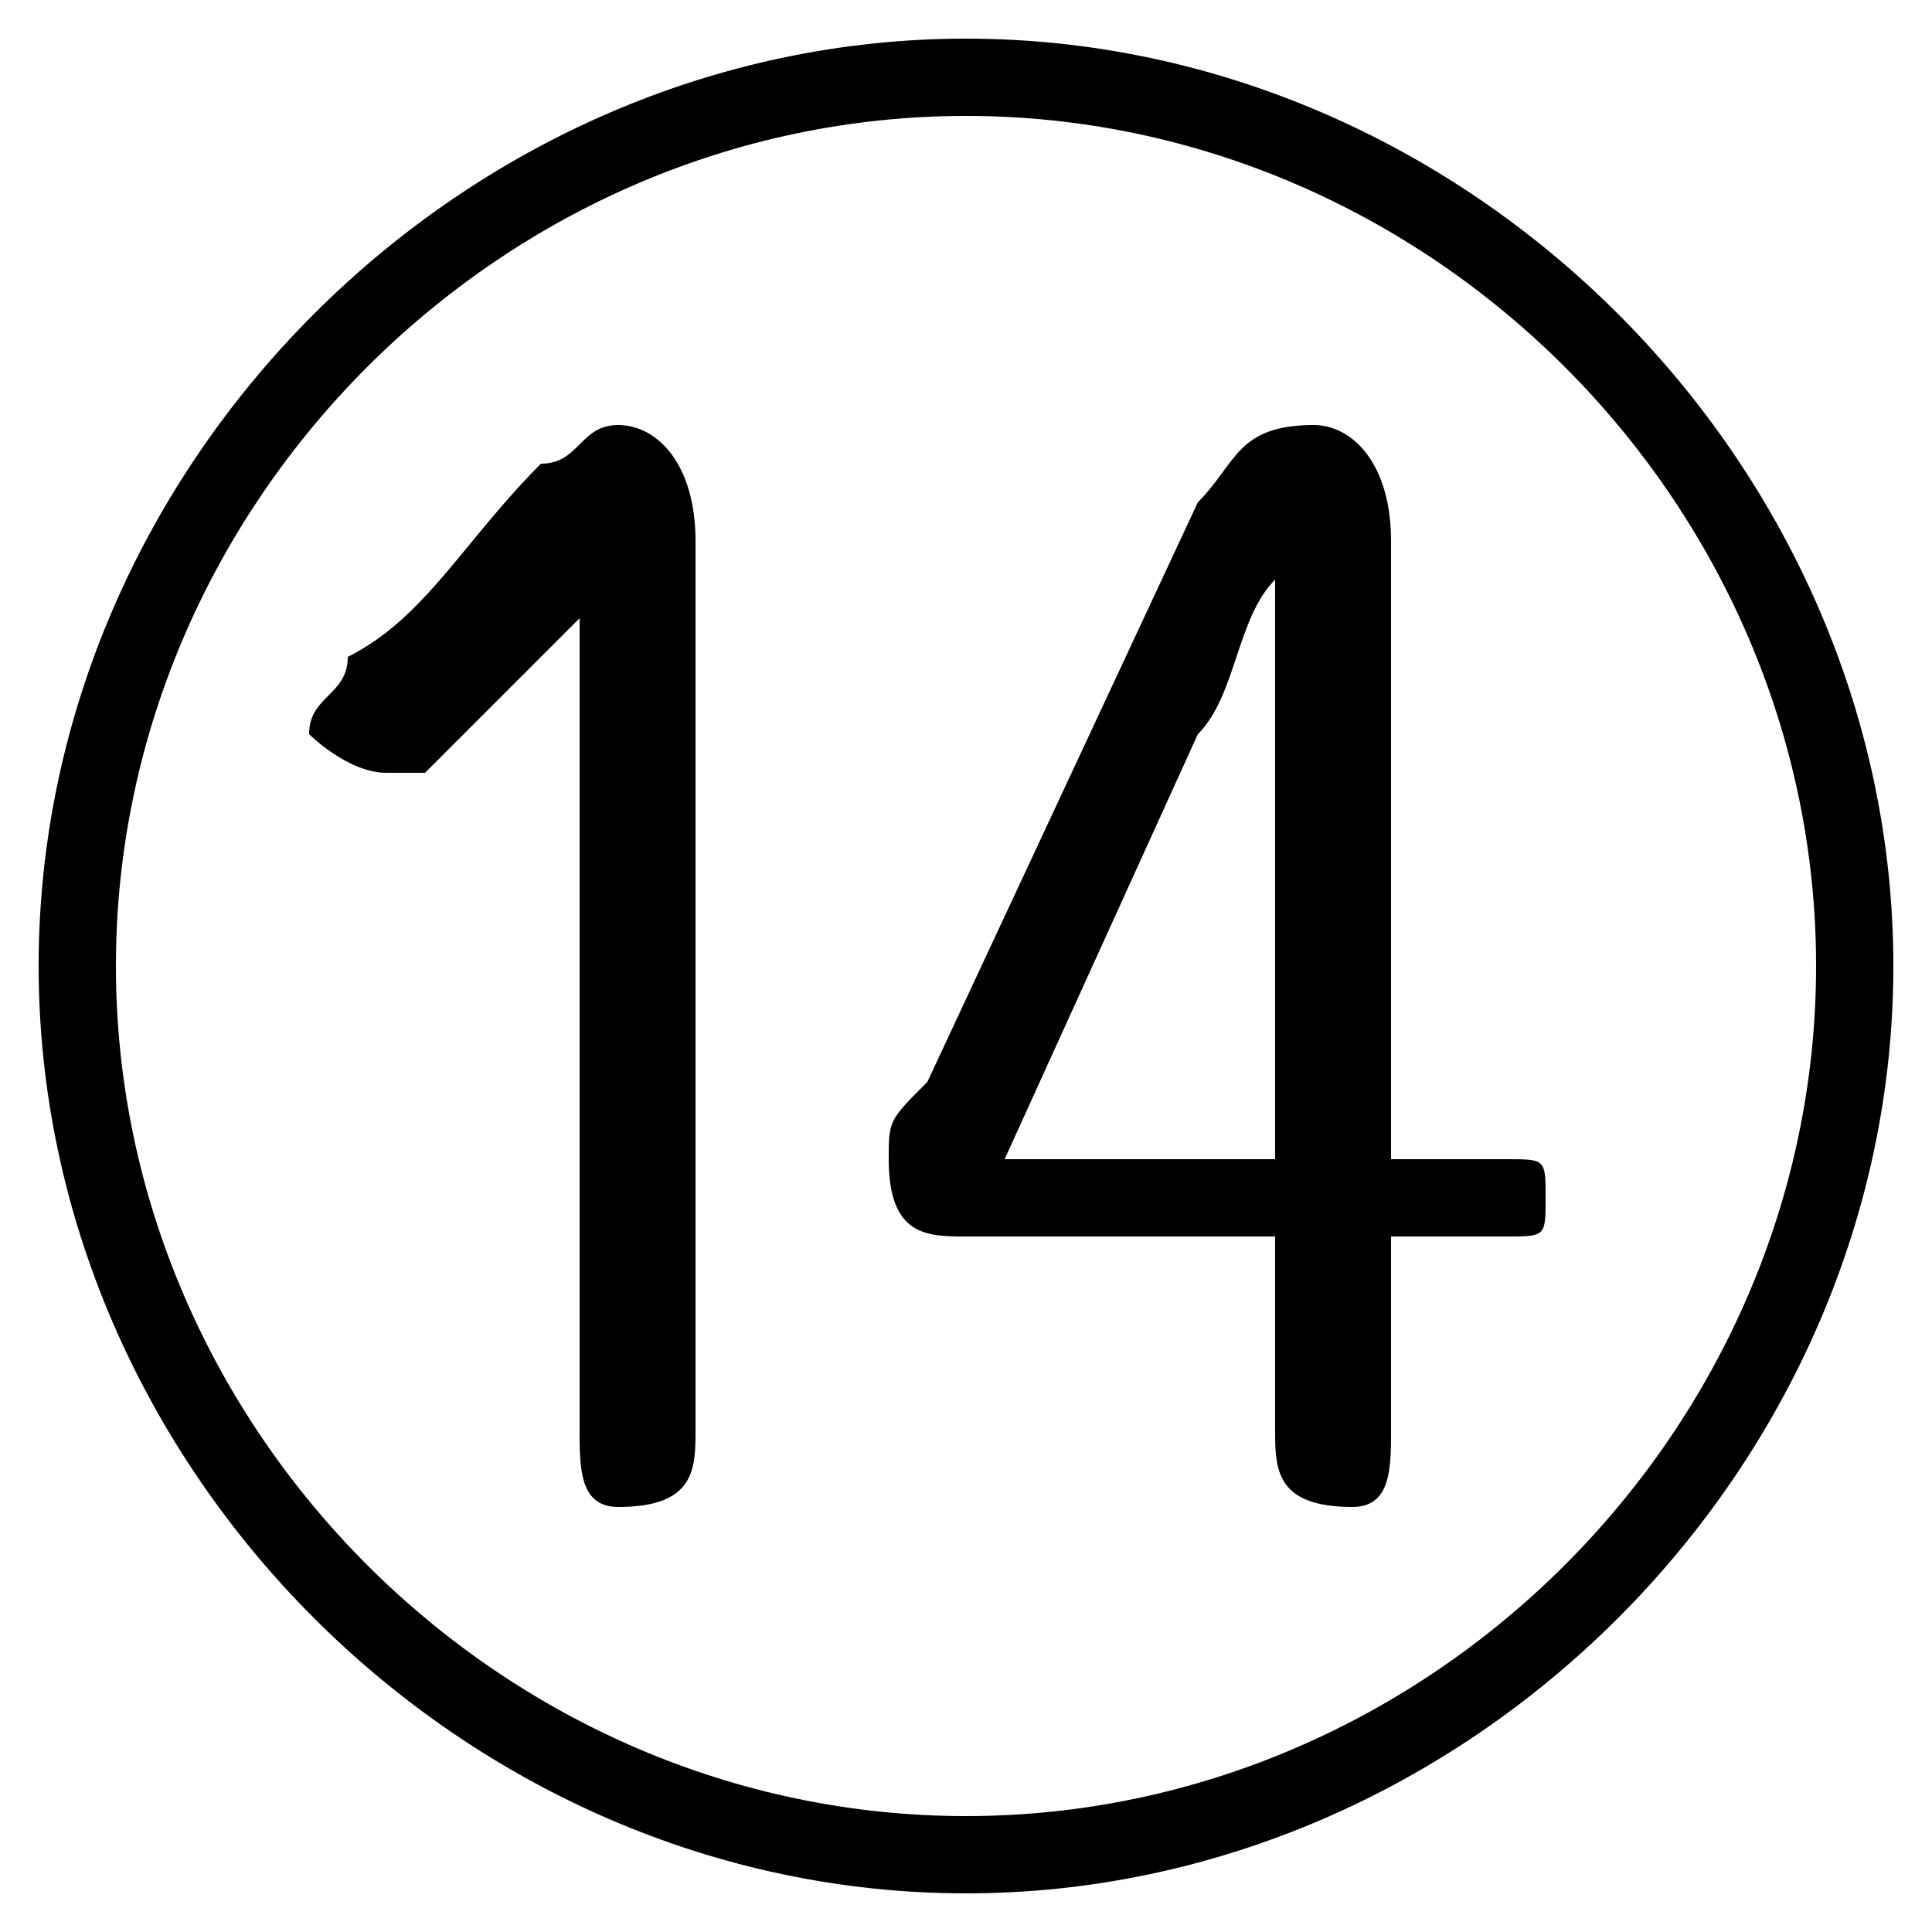 <svg xmlns="http://www.w3.org/2000/svg" viewBox="0 -44.0 50.0 50.0">
    <rect x="0" y="-44.0" width="50.0" height="50.0" fill="#808080" stroke="none"/>
    <g transform="scale(1, -1)">
        <!-- ボディの枠 -->
        <rect x="0" y="-6.0" width="50.0" height="50.0"
            stroke="white" fill="white"/>
        <!-- グリフ座標系の原点 -->
        <circle cx="0" cy="0" r="5" fill="white"/>
        <!-- グリフのアウトライン -->
        <g style="fill:black;stroke:#000000;stroke-width:0;stroke-linecap:round;stroke-linejoin:round;">
        <path d="M 33.0 12.0 L 33.0 7.0 C 33.0 6.0 33.0 5.0 35.0 5.0 C 36.0 5.0 36.0 6.0 36.0 7.0 L 36.0 12.0 L 39.0 12.0 C 40.0 12.0 40.0 12.0 40.0 13.0 C 40.0 14.0 40.0 14.0 39.0 14.0 L 36.0 14.0 L 36.0 30.0 C 36.0 32.0 35.0 33.0 34.0 33.0 C 32.0 33.0 32.0 32.0 31.0 31.0 L 24.0 16.0 C 23.0 15.0 23.0 15.0 23.0 14.0 C 23.0 12.0 24.0 12.0 25.0 12.0 Z M 33.0 14.0 L 26.0 14.0 L 31.0 25.0 C 32.0 26.0 32.0 28.0 33.0 29.0 L 33.0 29.0 C 33.0 28.0 33.0 26.0 33.0 24.0 Z M 15.0 7.0 C 15.0 6.0 15.0 5.0 16.0 5.0 C 18.0 5.0 18.0 6.0 18.0 7.0 L 18.0 30.0 C 18.0 32.0 17.0 33.0 16.0 33.0 C 15.0 33.0 15.0 32.0 14.0 32.0 C 12.0 30.0 11.0 28.0 9.0 27.0 C 9.0 26.0 8.0 26.0 8.0 25.0 C 8.0 25.0 9.0 24.0 10.0 24.0 C 11.0 24.0 11.0 24.0 11.0 24.0 C 13.0 26.0 14.0 27.0 15.0 28.0 Z M 25.0 43.0 C 12.0 43.0 1.0 32.0 1.0 19.0 C 1.0 6.0 12.0 -5.0 25.0 -5.0 C 38.0 -5.0 49.0 6.0 49.0 19.0 C 49.0 32.0 38.0 43.0 25.0 43.0 Z M 25.0 41.0 C 37.0 41.0 47.0 31.0 47.0 19.0 C 47.0 7.0 37.0 -3.0 25.0 -3.0 C 13.0 -3.0 3.0 7.0 3.0 19.0 C 3.0 31.0 13.0 41.0 25.0 41.0 Z"/>
    </g>
    </g>
</svg>
